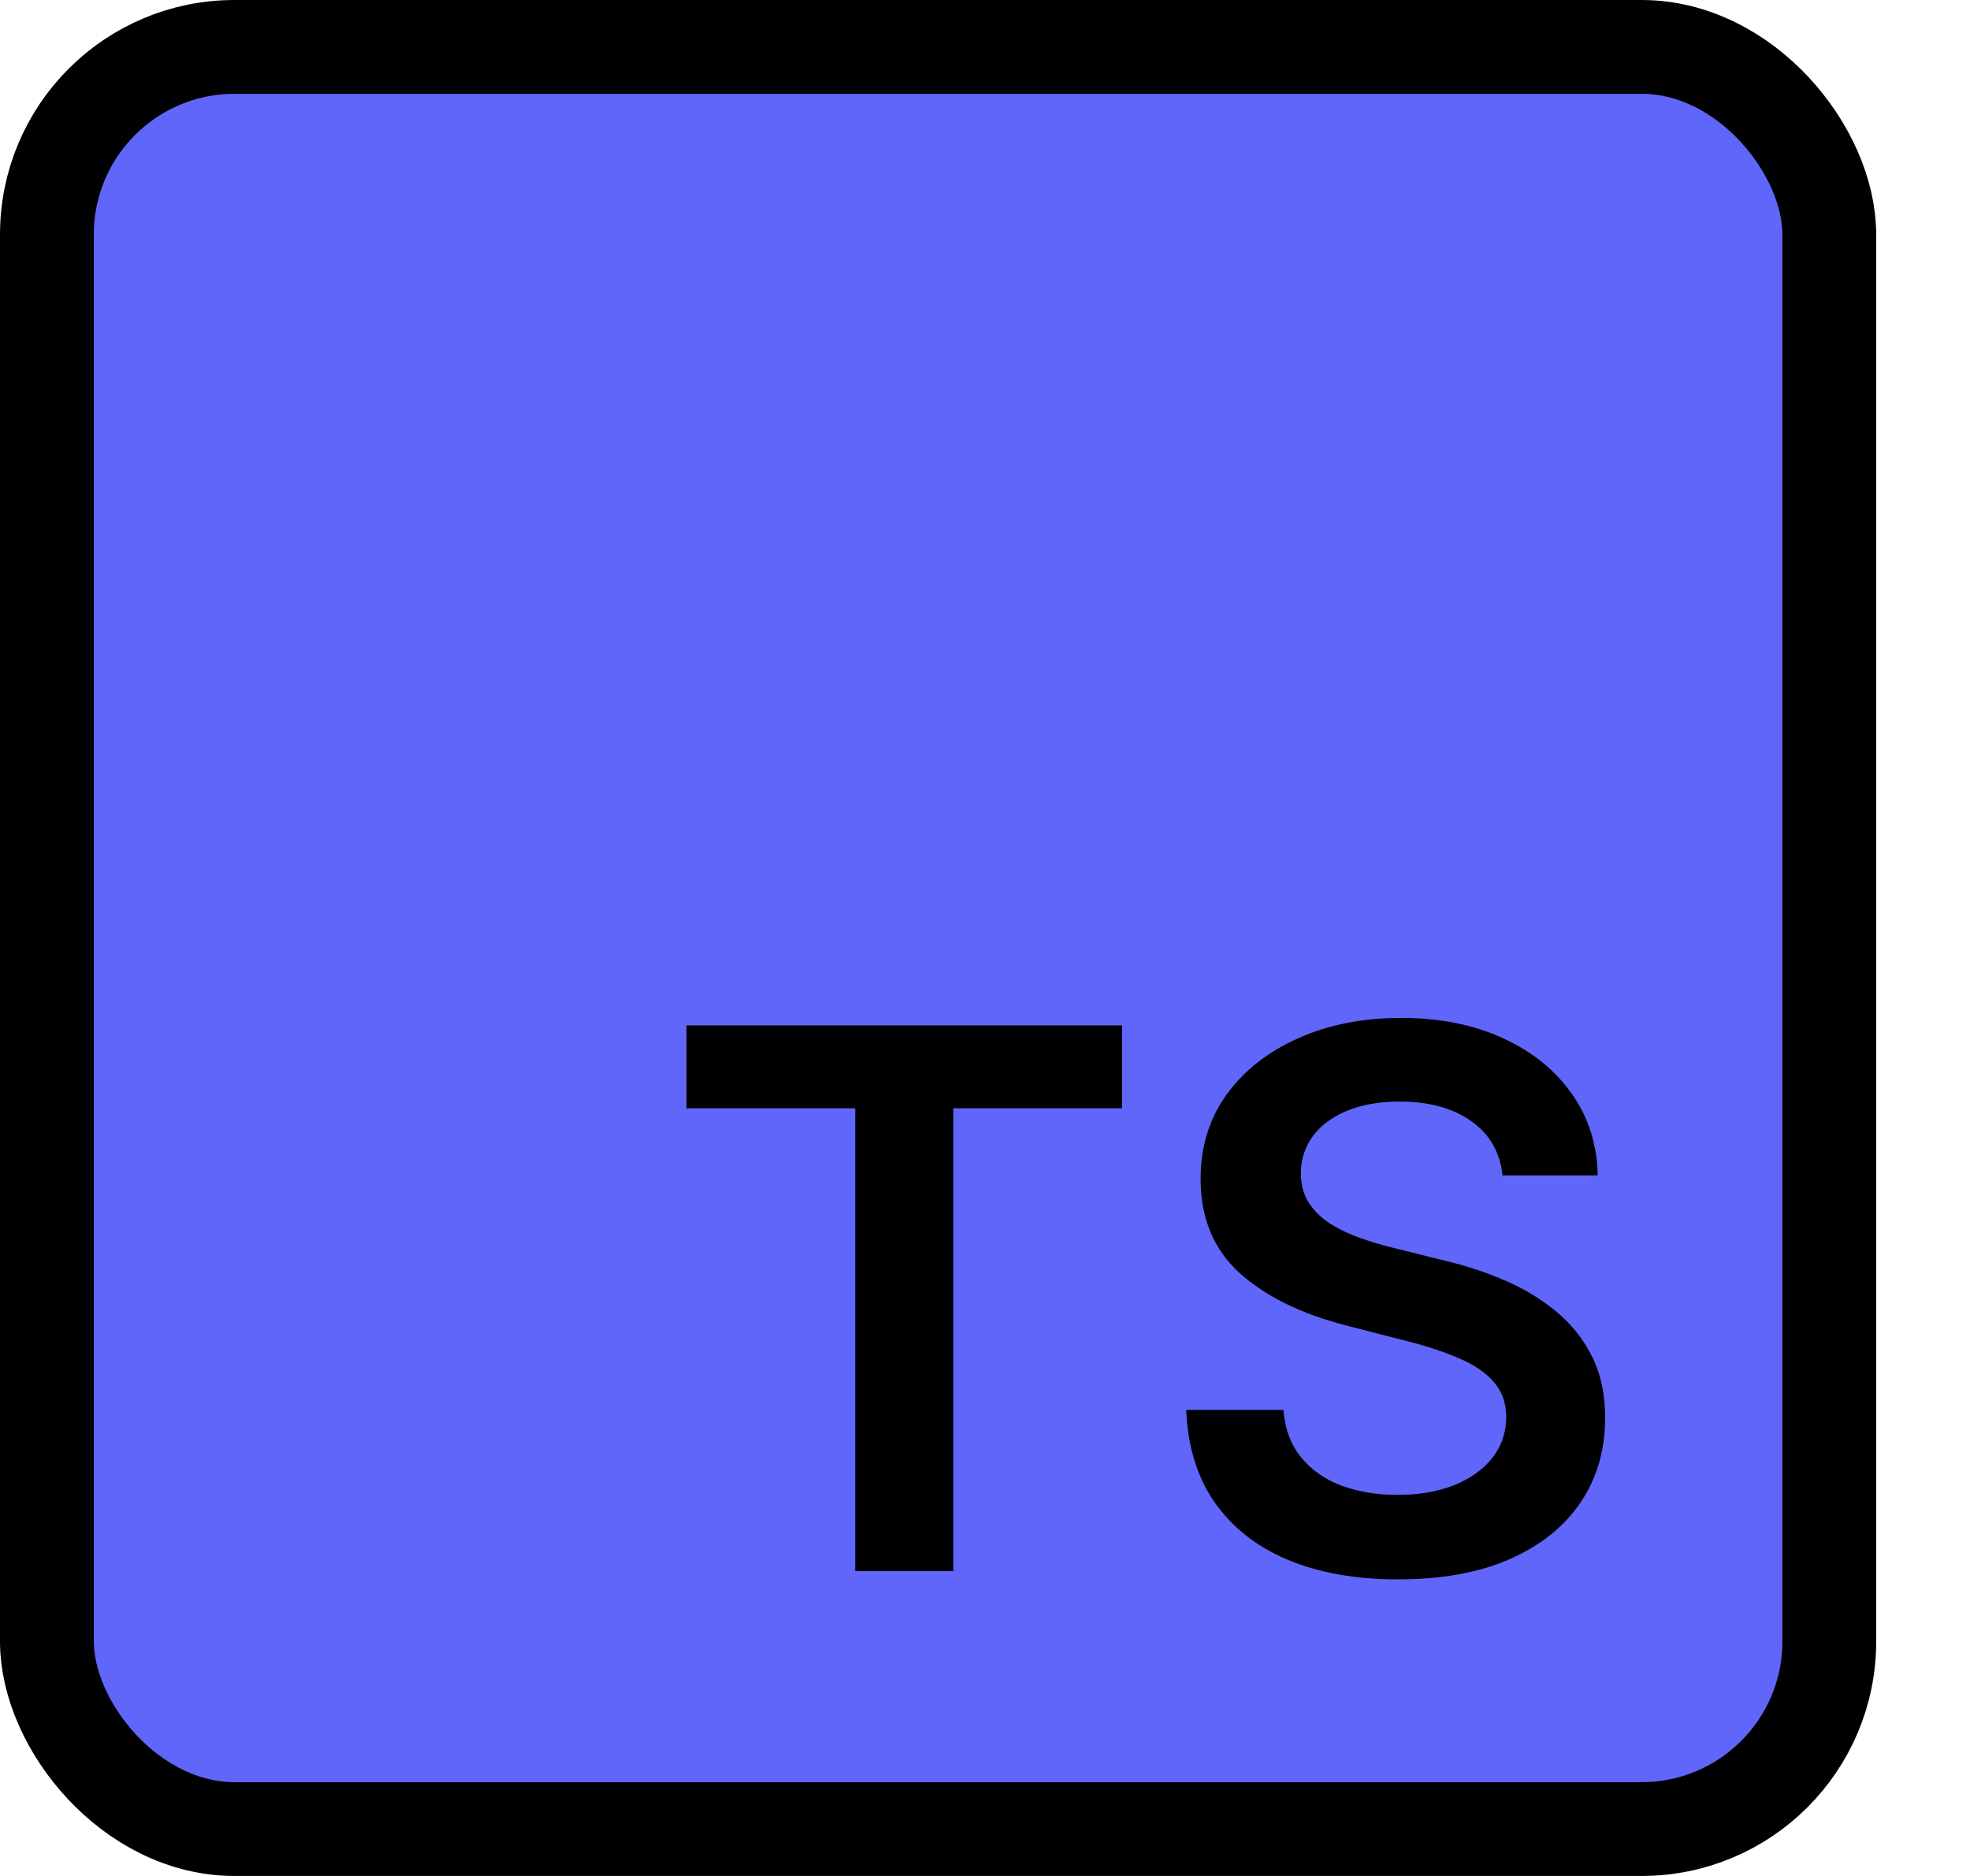 <svg width="84" height="80" viewBox="0 0 84 80" fill="none" xmlns="http://www.w3.org/2000/svg">
<rect x="2" y="2" width="76" height="76" rx="8" fill="#6066FA" stroke="black" stroke-width="4"/>
<path d="M29.273 47.261V43.727H47.841V47.261H40.648V67H36.466V47.261H29.273ZM64.068 50.125C63.962 49.133 63.515 48.36 62.727 47.807C61.947 47.254 60.932 46.977 59.682 46.977C58.803 46.977 58.049 47.11 57.42 47.375C56.792 47.64 56.311 48 55.977 48.455C55.644 48.909 55.474 49.428 55.466 50.011C55.466 50.496 55.576 50.917 55.795 51.273C56.023 51.629 56.33 51.932 56.716 52.182C57.102 52.424 57.53 52.629 58 52.795C58.47 52.962 58.943 53.102 59.42 53.216L61.602 53.761C62.481 53.966 63.326 54.242 64.136 54.591C64.954 54.939 65.686 55.379 66.329 55.909C66.981 56.439 67.496 57.08 67.875 57.83C68.254 58.58 68.443 59.458 68.443 60.466C68.443 61.83 68.095 63.03 67.398 64.068C66.701 65.099 65.693 65.905 64.375 66.489C63.064 67.064 61.477 67.352 59.614 67.352C57.803 67.352 56.231 67.072 54.898 66.511C53.572 65.951 52.534 65.133 51.784 64.057C51.042 62.981 50.64 61.67 50.58 60.125H54.727C54.788 60.936 55.038 61.61 55.477 62.148C55.917 62.686 56.489 63.087 57.193 63.352C57.905 63.617 58.701 63.75 59.58 63.75C60.496 63.75 61.299 63.614 61.989 63.341C62.686 63.061 63.231 62.674 63.625 62.182C64.019 61.682 64.22 61.099 64.227 60.432C64.22 59.826 64.042 59.326 63.693 58.932C63.345 58.53 62.856 58.197 62.227 57.932C61.606 57.659 60.879 57.417 60.045 57.205L57.398 56.523C55.481 56.03 53.966 55.284 52.852 54.284C51.746 53.276 51.193 51.939 51.193 50.273C51.193 48.901 51.564 47.701 52.307 46.67C53.057 45.64 54.076 44.841 55.364 44.273C56.651 43.697 58.11 43.409 59.739 43.409C61.39 43.409 62.837 43.697 64.079 44.273C65.329 44.841 66.311 45.633 67.023 46.648C67.735 47.655 68.102 48.814 68.125 50.125H64.068Z" fill="black"/>
</svg>
